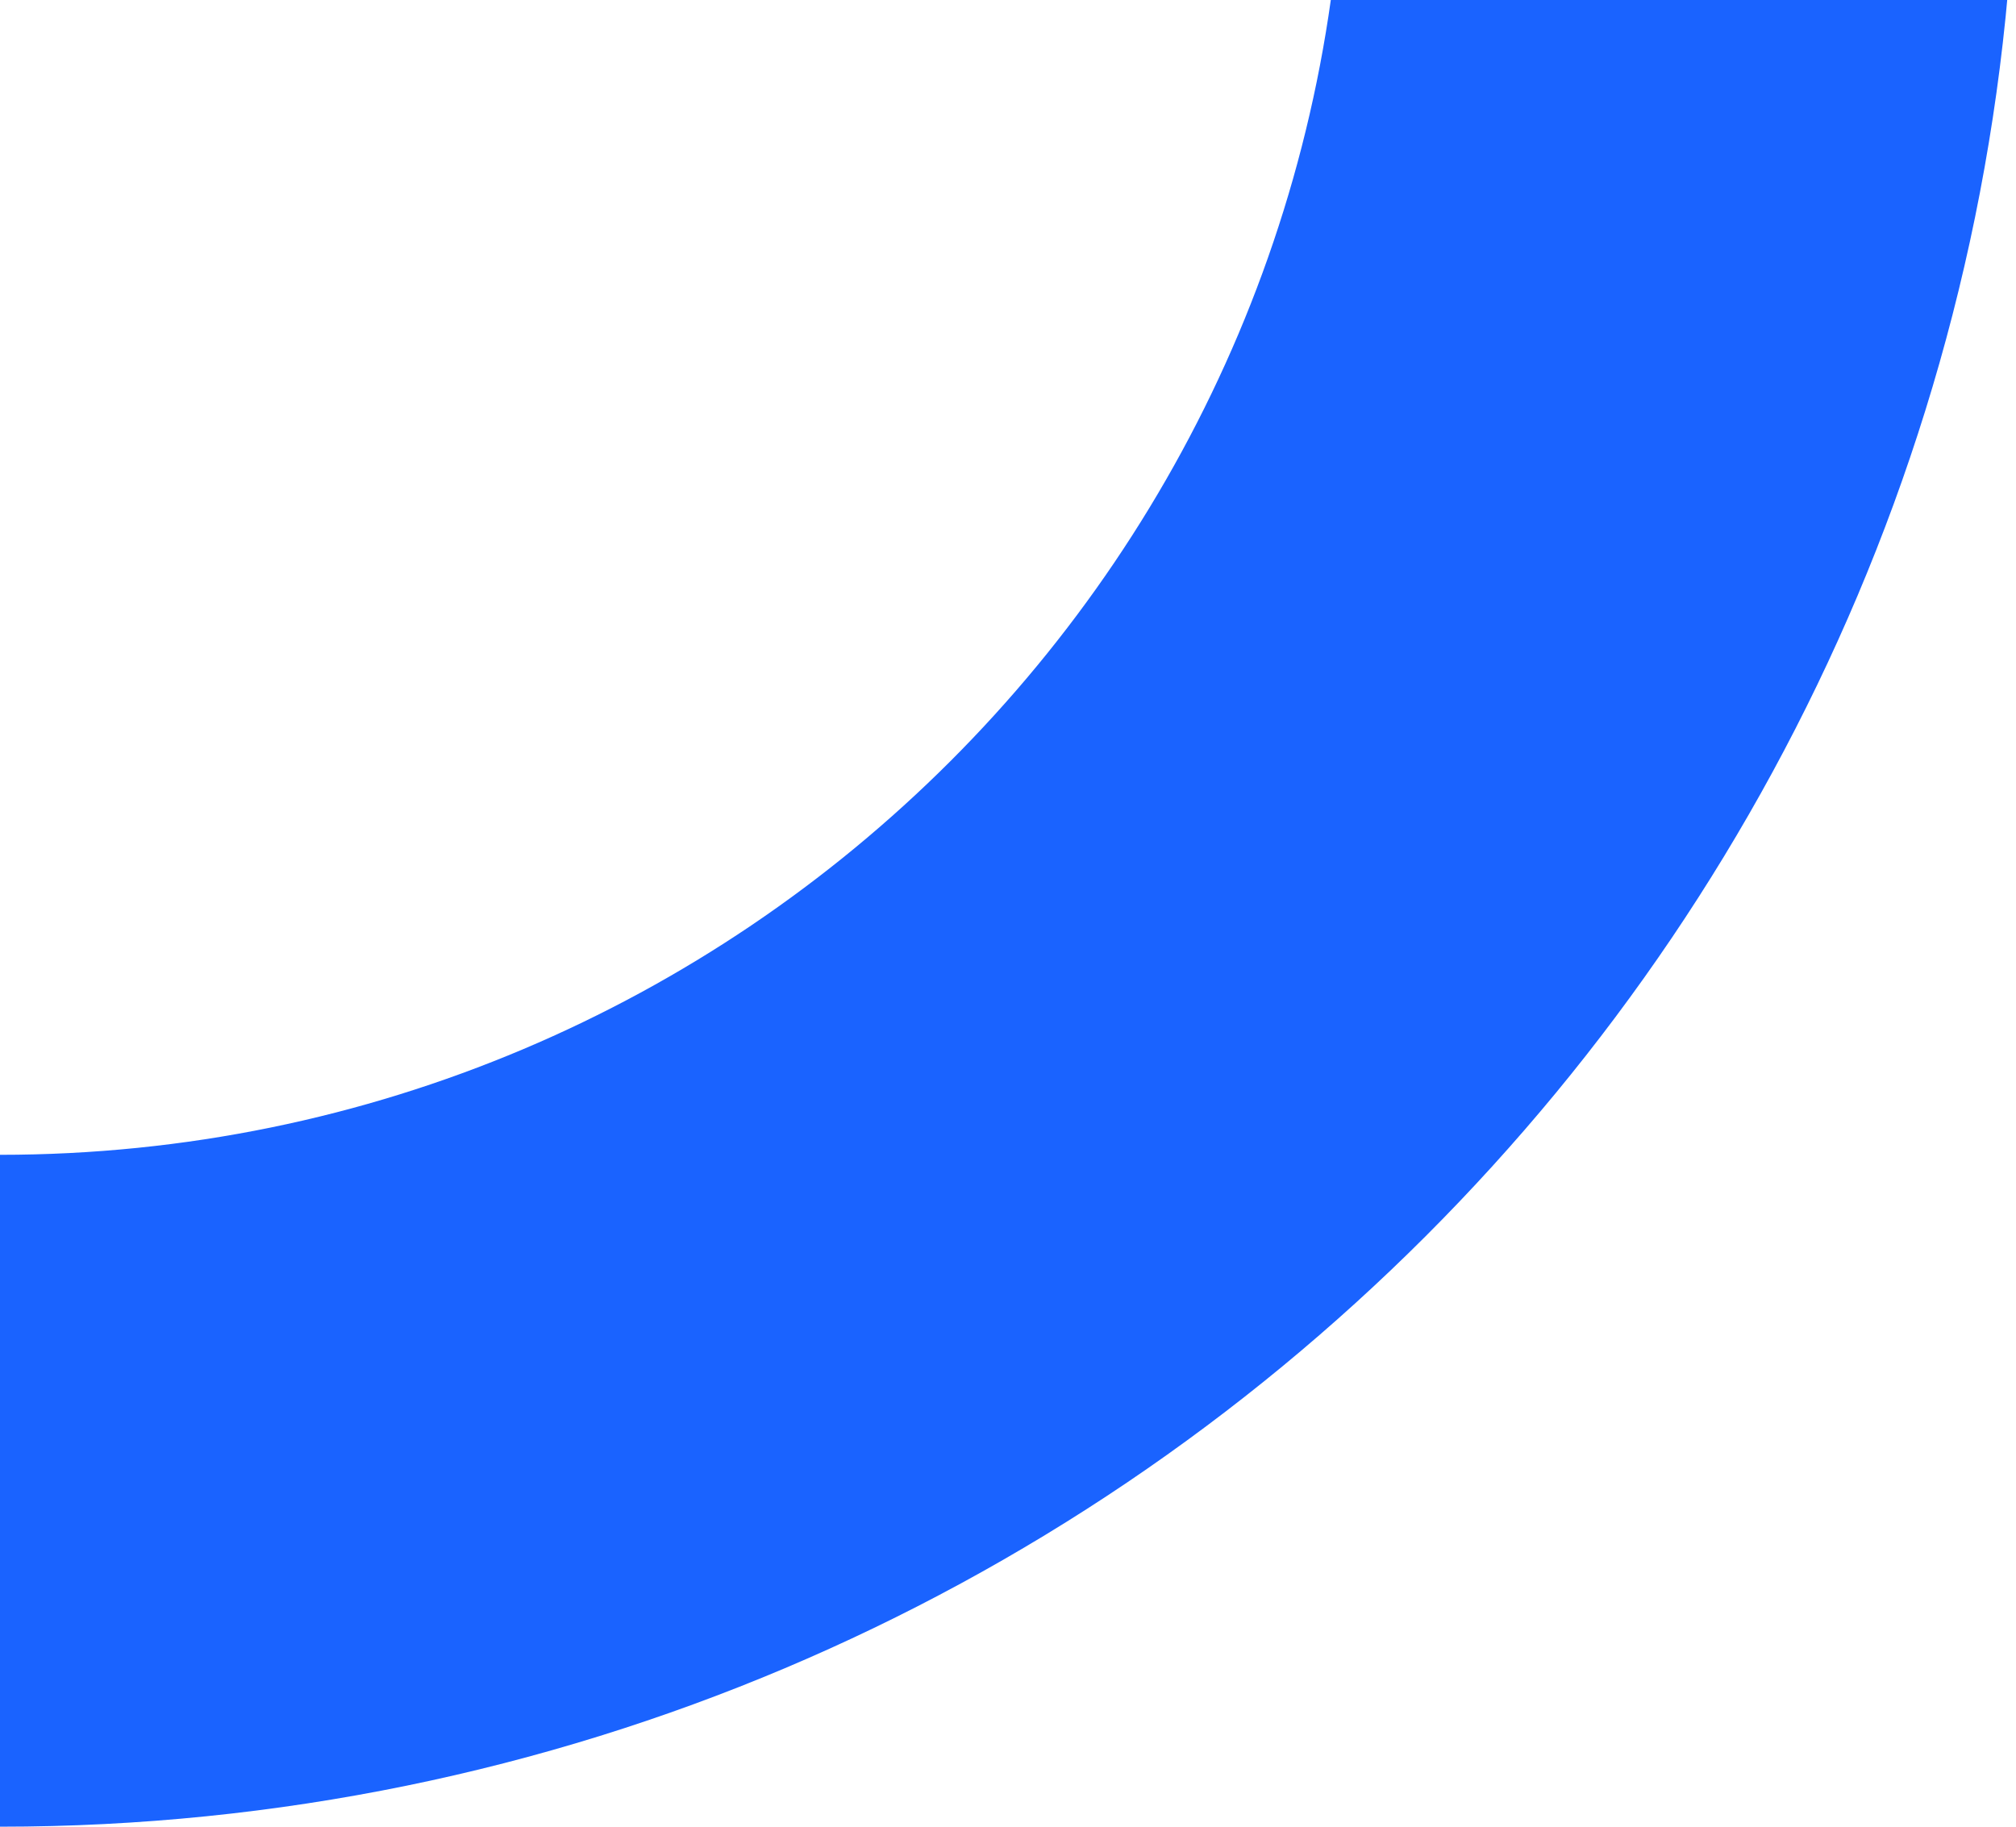 <svg width="224" height="203" viewBox="0 0 224 203" fill="none" xmlns="http://www.w3.org/2000/svg">
  <path fill-rule="evenodd" clip-rule="evenodd" d="M0 128.333C82.475 128.333 149.333 61.474 149.333 -21C149.333 -103.475 82.475 -170.333 0 -170.333C-82.475 -170.333 -149.333 -103.475 -149.333 -21C-149.333 61.474 -82.475 128.333 0 128.333ZM0 203C123.712 203 224 102.712 224 -21C224 -144.712 123.712 -245 0 -245C-123.712 -245 -224 -144.712 -224 -21C-224 102.712 -123.712 203 0 203Z" fill="#1a63ff"/>
</svg>
